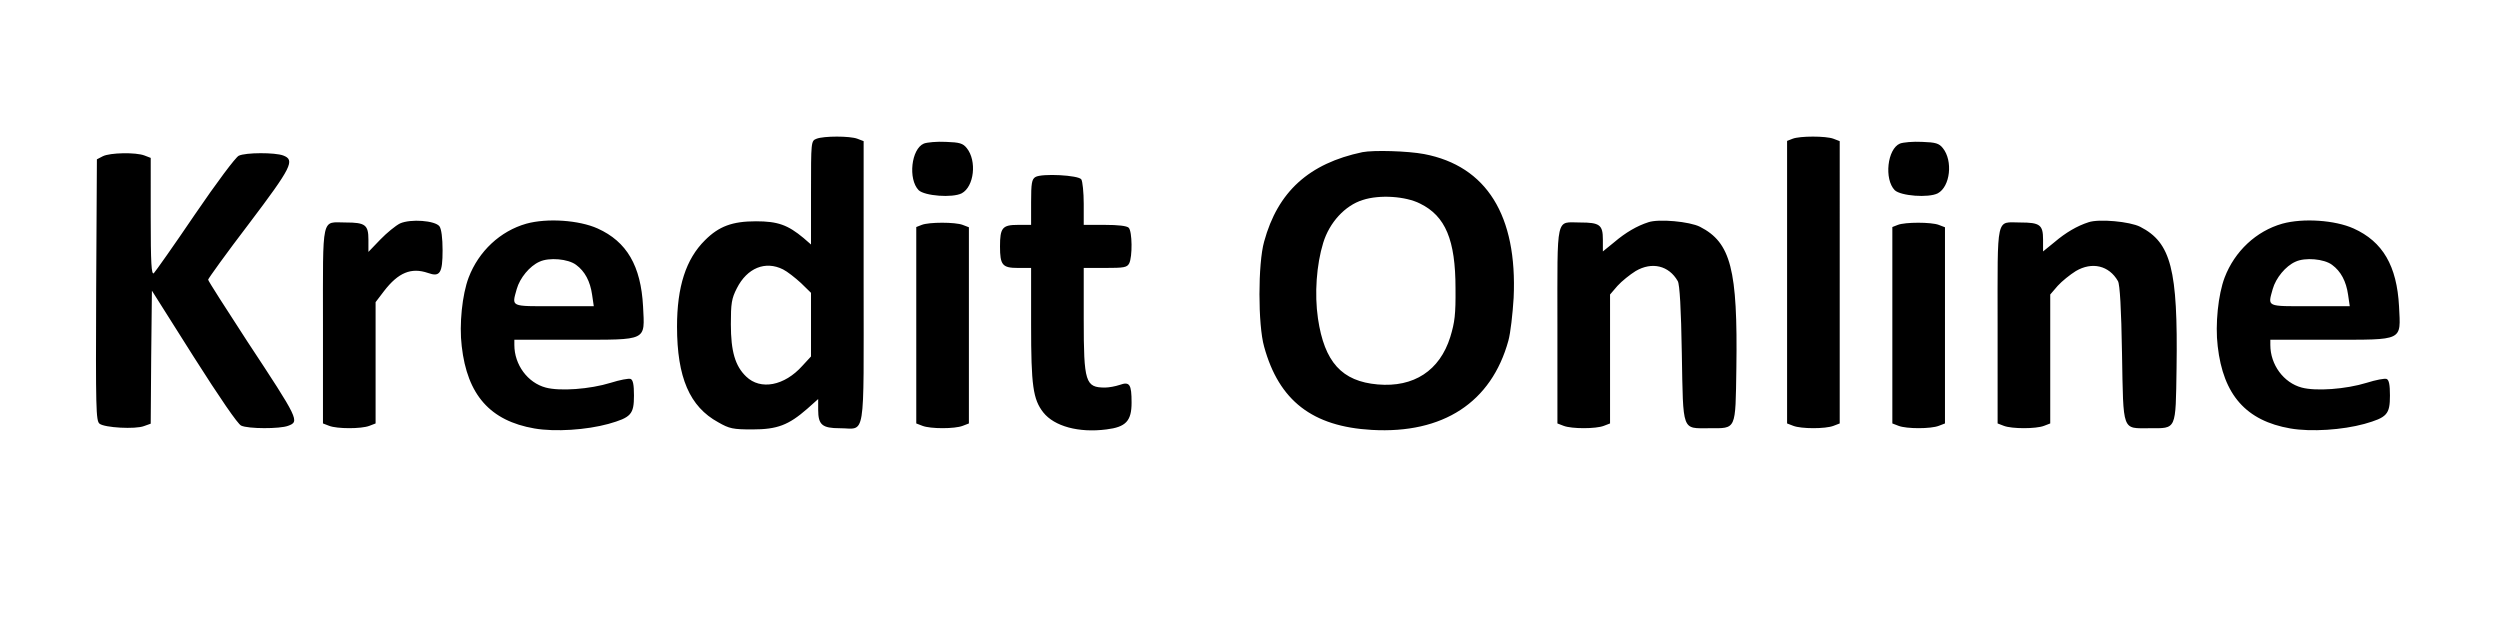 <svg version="1" xmlns="http://www.w3.org/2000/svg" width="1393.333" height="346.667" viewBox="0 0 1045 260"><path d="M341.3 58c-2.3.9-2.3 1.1-2.3 22.6v21.6l-3.1-2.7c-6.6-5.5-10.8-7-19.9-7-9.9 0-15.5 2.1-21.3 7.9-8 7.9-11.7 19.5-11.7 36.1 0 21.3 5.3 33.5 17.2 40 4.7 2.7 6.2 3 14.3 3 10.4 0 15.1-1.8 22.9-8.6l4.6-4.1v4.5c0 6.3 1.7 7.7 9.1 7.7 10.9 0 9.9 6.4 9.9-61.1V59l-2.6-1c-3.1-1.2-14.1-1.2-17.1 0zm-14 54.6c1.8.9 5.1 3.5 7.5 5.7l4.2 4.1V149l-3.6 3.9c-7.5 8.4-17.5 10.3-23.5 4.5-4.6-4.4-6.4-10.5-6.4-21.9 0-8.7.3-10.7 2.5-15 4.3-8.5 11.9-11.6 19.3-7.9zm422-54.6l-2.3.9V177l2.6 1c3.3 1.3 13.5 1.3 16.8 0l2.6-1V59l-2.6-1c-3.1-1.2-14.1-1.2-17.1 0zm-363.1 2c-5.3 2.2-6.7 14.9-2.2 19.5 2.5 2.4 14.1 3.3 18 1.3 5.2-2.8 6.4-13.6 2.1-18.9-1.6-2-3-2.4-8.7-2.6-3.8-.2-7.9.2-9.2.7zm408 0c-5.3 2.2-6.7 14.9-2.2 19.5 2.5 2.4 14.1 3.3 18 1.3 5.2-2.8 6.4-13.6 2.1-18.9-1.6-2-3-2.4-8.7-2.6-3.8-.2-7.9.2-9.2.7zm-224.7 3.6c-22.3 4.7-35.4 16.5-41.1 37.4-2.6 9.2-2.6 34.8 0 43.9 6.2 22.6 20.2 33.4 45 34.8 29.8 1.7 50-11.5 57.1-37.3.9-3.2 1.8-11.3 2.2-17.9 1.6-34.4-11.3-55.1-37.4-60.1-6.9-1.3-21.1-1.7-25.8-.8zm24.1 21.5c10.6 5.2 14.8 15.2 14.8 35.4.1 10.9-.3 14.2-2.2 20.4-4.4 14-15.2 21.1-30.3 19.8-15-1.3-22.3-9.3-25-27.6-1.5-10.3-.6-22.5 2.2-31.6 2.6-8.5 9.1-15.6 16.5-17.9 7-2.3 17.9-1.6 24 1.5zM43 65.3l-2.5 1.3-.3 54.5c-.2 49.7-.1 54.8 1.4 56 2.1 1.7 15 2.4 18.6 1l2.8-1 .2-27.8.3-27.8L81 149.2c10.8 17 18.4 28.1 19.8 28.7 2.9 1.4 16.2 1.4 19.6.1 4.9-1.8 4.6-2.5-17.1-35.4-8.9-13.7-16.3-25.2-16.3-25.7 0-.4 7.6-11 17-23.3 18-23.8 19.4-26.7 14.4-28.6-3.4-1.3-15.7-1.3-18.6.1-1.3.6-9.3 11.3-18.3 24.5-8.8 13-16.6 24-17.2 24.6-1 .8-1.3-4-1.3-23.6V66l-2.6-1c-3.6-1.4-14.4-1.2-17.4.3zM432.8 74c-1.5.9-1.8 2.6-1.8 10.5V94h-5.5c-6.5 0-7.5 1.2-7.5 9s1 9 7.5 9h5.5v23.8c0 25.4.8 31.1 5.1 36.6 4.6 5.8 14.8 8.6 26.4 7.1 8.1-1 10.5-3.5 10.5-11.2 0-7.7-.8-8.9-5-7.4-1.8.6-4.5 1.1-6.1 1.1-8.2 0-8.9-2.2-8.9-28.5V112h9c7.8 0 9.1-.2 10-1.9 1.4-2.7 1.3-13.4-.2-14.9-.8-.8-4.5-1.2-10-1.2H453v-8.8c0-4.8-.5-9.4-1-10.2-1.1-1.8-16.6-2.6-19.2-1zM167.2 93.4c-1.8.9-5.5 3.9-8.2 6.7l-5 5.2v-5.1c0-6.2-1.3-7.2-9.5-7.2-10.3 0-9.5-3.8-9.5 43.1V177l2.6 1c3.3 1.3 13.5 1.3 16.8 0l2.6-1v-50.7l3.5-4.6c6-7.8 11.4-10 18.4-7.6 5 1.8 6.1.1 6.1-9.5 0-5.1-.5-8.9-1.3-10-1.8-2.4-12-3.2-16.5-1.2zm52.8.1c-10.9 3.1-19.9 11.5-24.1 22.5-2.7 7.1-4 19.6-2.9 28.7 2.3 20.4 11.9 31.2 30.4 34.4 8.7 1.5 21.8.6 30.9-1.9 9.5-2.7 10.7-4 10.7-11.9 0-4.5-.4-6.5-1.4-6.9-.8-.3-4.5.4-8.3 1.6-8.7 2.7-21.3 3.6-27.2 2-7.5-2-13.1-9.5-13.1-17.8V142h25c31 0 29.5.7 28.8-13.9-.9-17-6.8-27.1-19-32.6-7.8-3.5-21.1-4.4-29.8-2zm20.8 17.2c3.7 2.7 5.9 6.9 6.7 12.5l.7 4.8h-16.6c-18.5 0-17.7.4-15.6-7.2 1.3-4.6 5.4-9.6 9.5-11.4 4-1.9 12-1.2 15.3 1.3zM689 92.9c-4.7 1.5-9.5 4.3-14.2 8.3l-4.8 3.9v-5c0-6.1-1.3-7.1-9.5-7.1-10.3 0-9.5-3.8-9.5 43.1V177l2.6 1c3.3 1.3 13.5 1.3 16.8 0l2.6-1v-53.9l3.1-3.6c1.8-2 5.2-4.7 7.6-6.2 6.8-4 13.9-2.3 17.6 4.2.8 1.3 1.4 11.6 1.7 30.3.6 33.1-.1 31.2 11.5 31.2 11.4 0 10.9 1.1 11.3-25.1.6-41.3-2.3-52.5-15.2-59.1-4.3-2.2-17.3-3.4-21.6-1.9zm184 0c-4.7 1.5-9.5 4.3-14.2 8.3l-4.8 3.9v-5c0-6.1-1.3-7.1-9.5-7.1-10.3 0-9.5-3.8-9.5 43.1V177l2.6 1c3.3 1.3 13.5 1.3 16.8 0l2.6-1v-53.9l3.1-3.6c1.8-2 5.2-4.7 7.6-6.2 6.8-4 13.9-2.3 17.6 4.2.8 1.3 1.4 11.6 1.7 30.3.6 33.1-.1 31.2 11.5 31.2 11.4 0 10.9 1.1 11.3-25.1.6-41.3-2.3-52.5-15.2-59.1-4.3-2.2-17.3-3.4-21.6-1.9zm81 .6c-10.9 3.1-19.9 11.5-24.1 22.5-2.7 7.1-4 19.6-2.9 28.7 2.3 20.4 11.9 31.2 30.4 34.4 8.7 1.5 21.8.6 30.9-1.9 9.5-2.7 10.7-4 10.7-11.9 0-4.5-.4-6.5-1.4-6.9-.8-.3-4.5.4-8.3 1.6-8.7 2.7-21.3 3.6-27.2 2-7.5-2-13.1-9.5-13.1-17.8V142h25c31 0 29.5.7 28.8-13.9-.9-17-6.8-27.1-19-32.6-7.8-3.5-21.1-4.4-29.8-2zm20.8 17.2c3.7 2.7 5.9 6.9 6.7 12.5l.7 4.8h-16.6c-18.5 0-17.7.4-15.6-7.2 1.3-4.6 5.4-9.6 9.5-11.4 4-1.9 12-1.2 15.3 1.3zM385.3 94l-2.3.9V177l2.6 1c3.3 1.3 13.5 1.3 16.8 0l2.6-1V95l-2.6-1c-3.1-1.2-14.1-1.2-17.1 0zm408 0l-2.3.9V177l2.6 1c3.3 1.3 13.5 1.3 16.8 0l2.6-1V95l-2.6-1c-3.1-1.2-14.1-1.2-17.1 0z"/></svg>